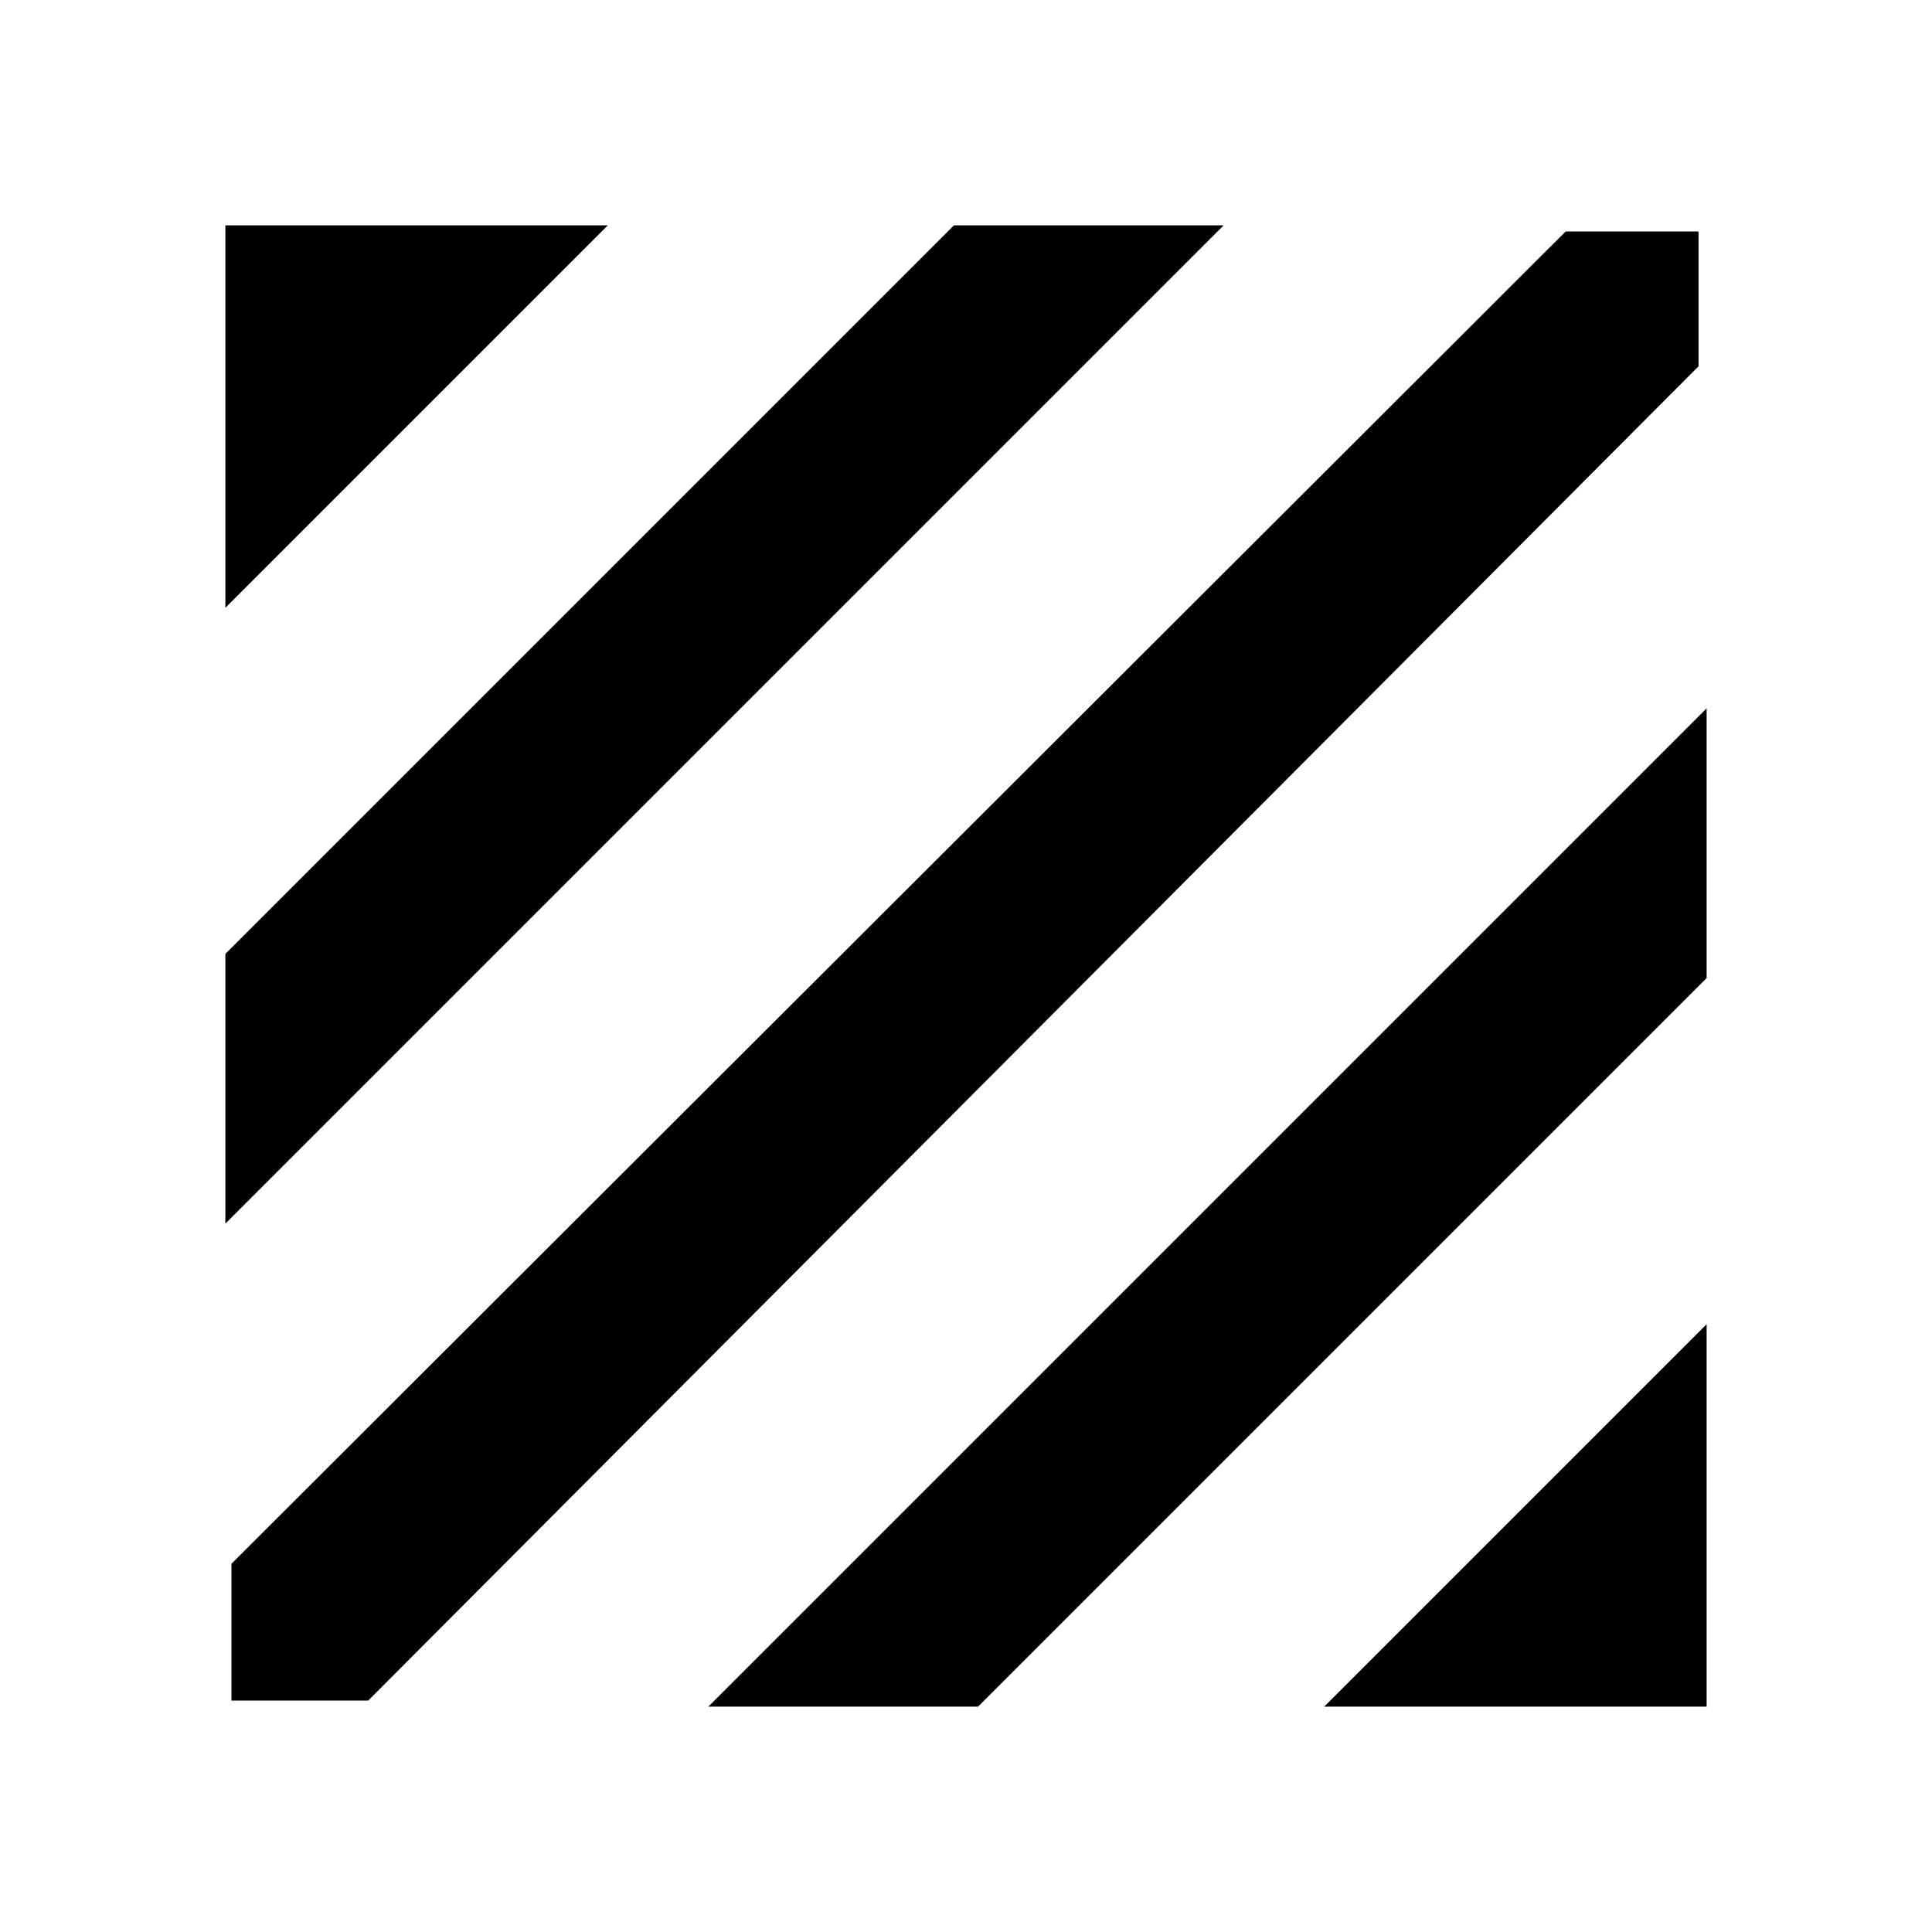 <svg xmlns="http://www.w3.org/2000/svg" height="20" width="20"><path d="M2.396 17.604V16.188L16.208 2.396H17.583V3.792L3.812 17.604ZM2.333 12.667V9.875L9.875 2.333H12.667ZM2.333 6.292V2.333H6.292ZM13.708 17.667 17.667 13.708V17.667ZM7.333 17.667 17.667 7.333V10.125L10.125 17.667Z"/></svg>